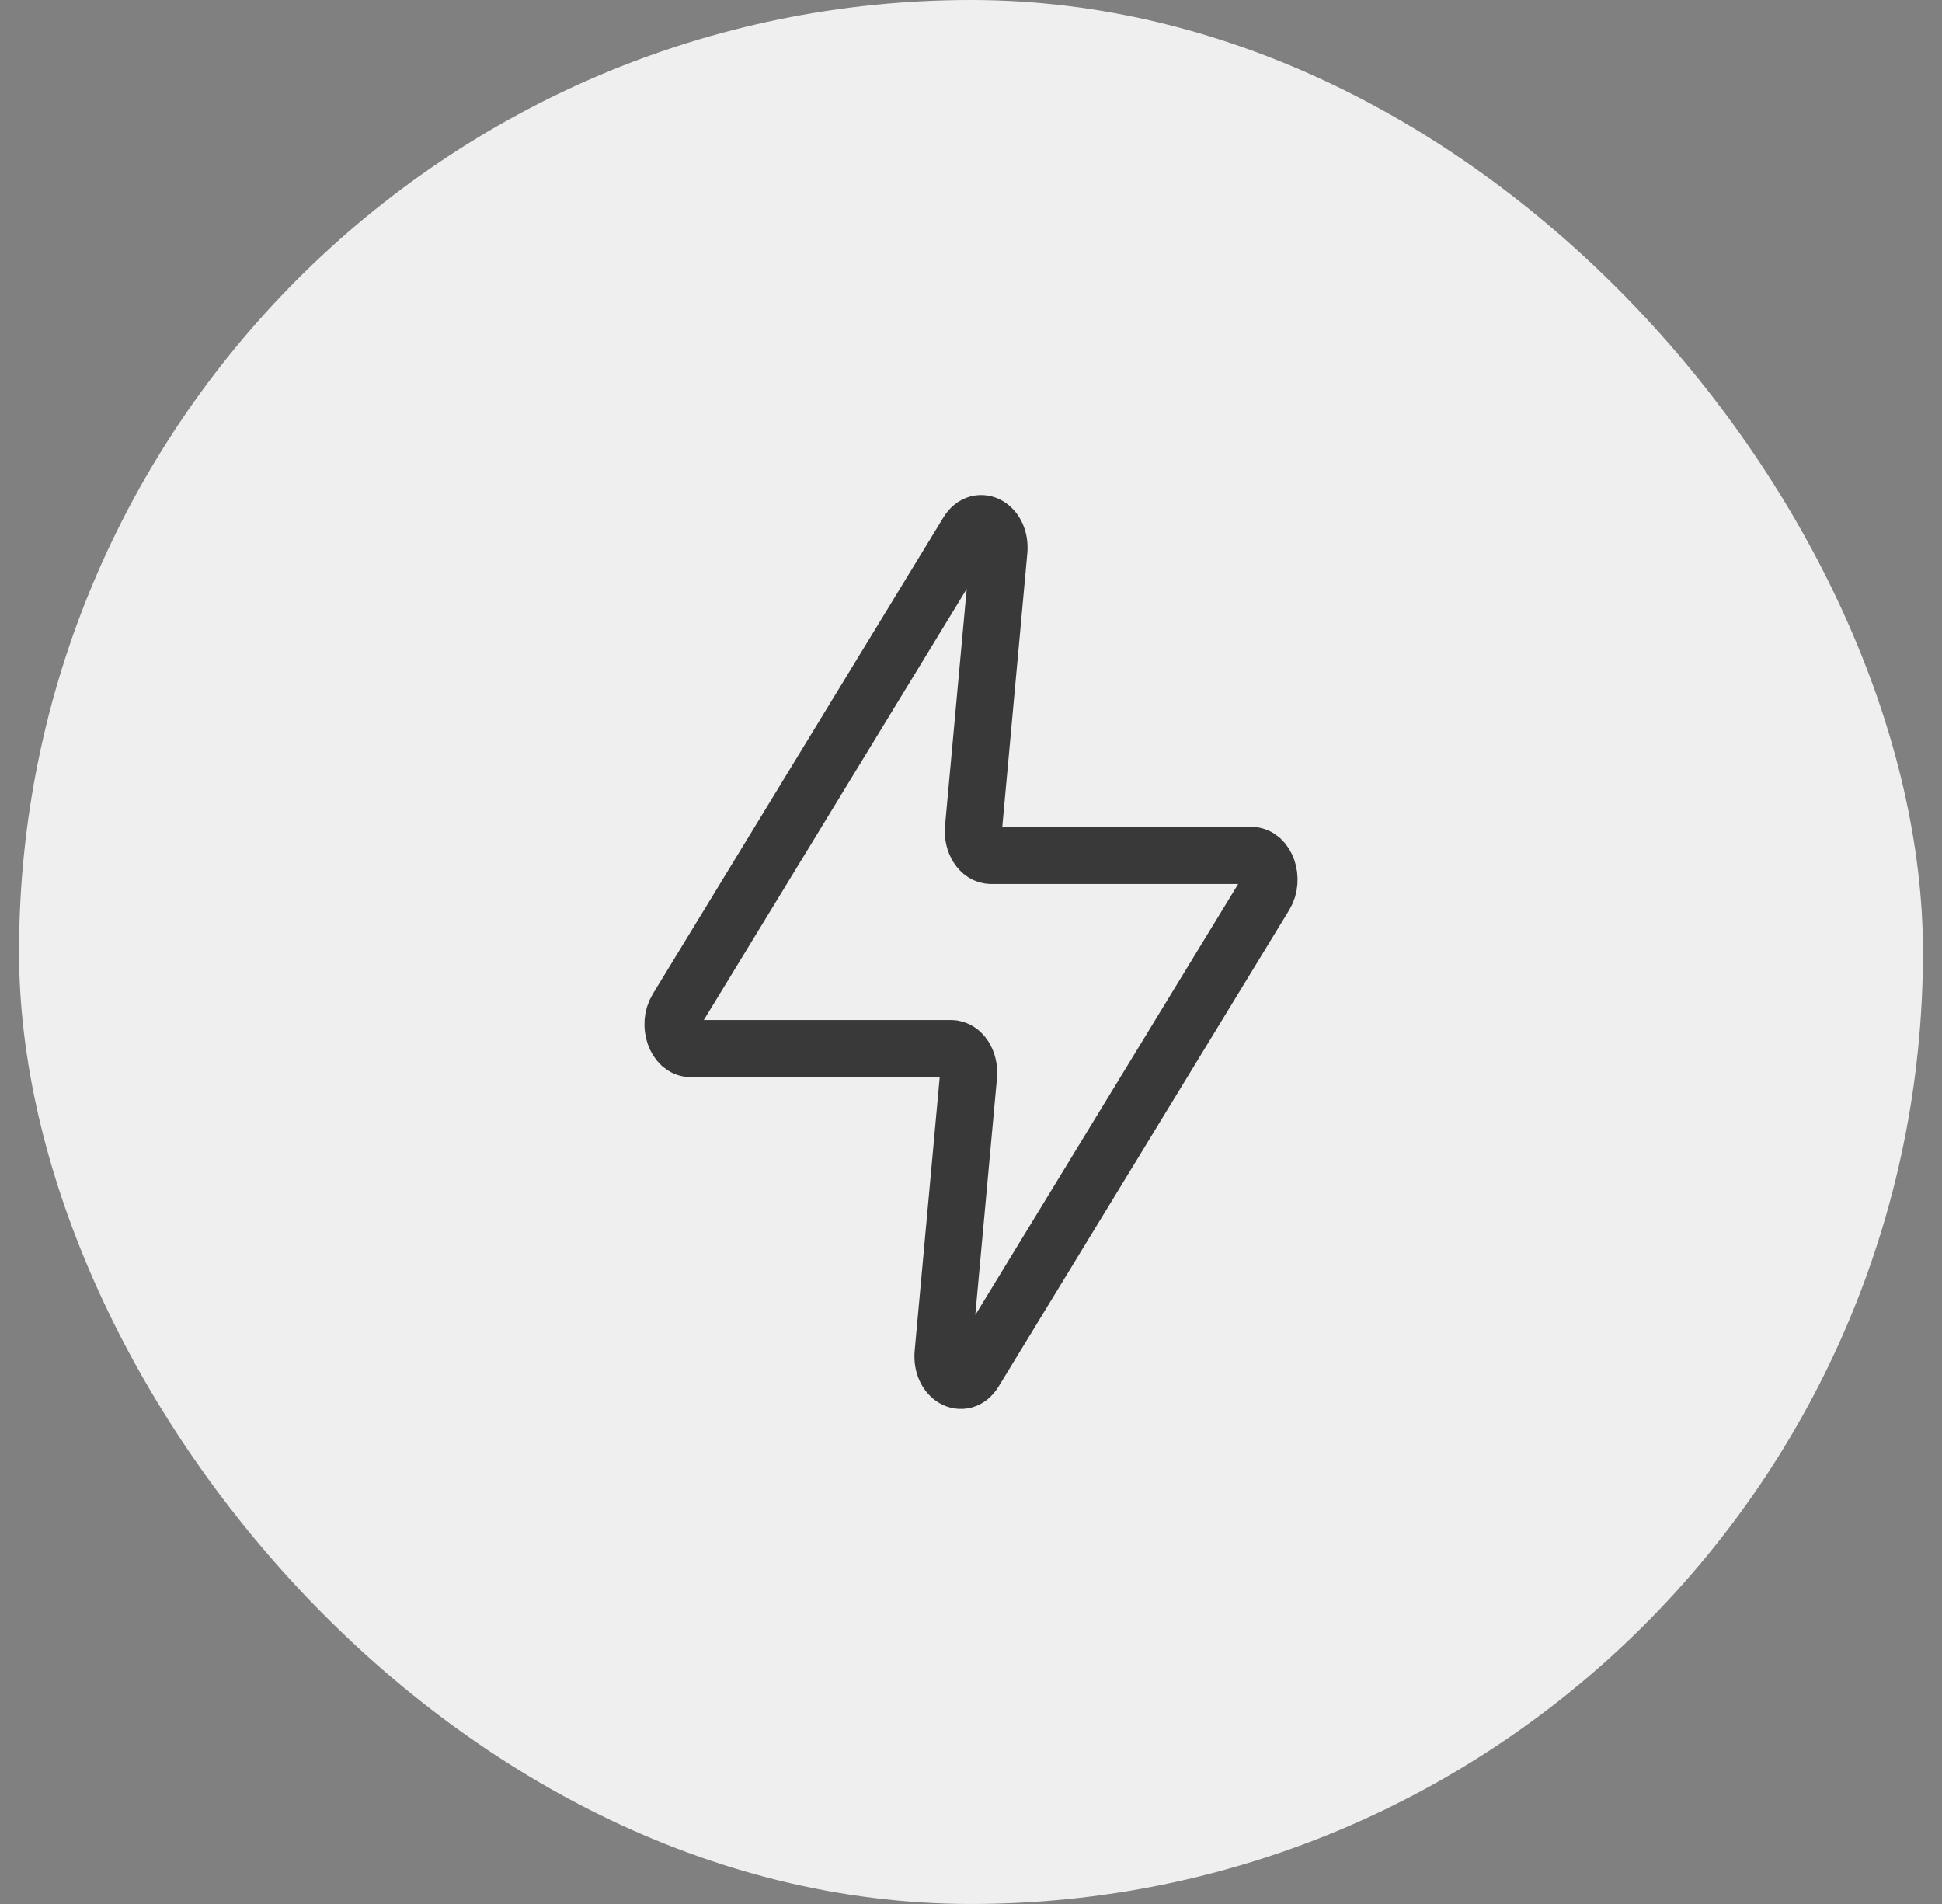 <svg width="51" height="50" viewBox="0 0 51 50" fill="none" xmlns="http://www.w3.org/2000/svg">
<rect x="0" y="0" width="51" height="50" fill="#808080" stroke="none"/>
<rect x="0.5" width="50" height="50" rx="25" fill="#EFEFEF"/>
<rect x="14.261" y="10.5" width="22.478" height="29" stroke="#EFEFEF"/>
<path d="M26.232 14.465C26.289 13.836 25.712 13.494 25.415 13.98L17.782 26.496C17.531 26.909 17.746 27.536 18.139 27.536H24.975C25.254 27.536 25.47 27.87 25.435 28.249L24.768 35.535C24.711 36.163 25.289 36.506 25.585 36.02L33.218 23.504C33.47 23.091 33.255 22.464 32.861 22.464H26.026C25.747 22.464 25.531 22.13 25.565 21.751L26.232 14.465Z" stroke="#393939" stroke-width="1.5" stroke-linecap="round" stroke-linejoin="round"/>
</svg>
